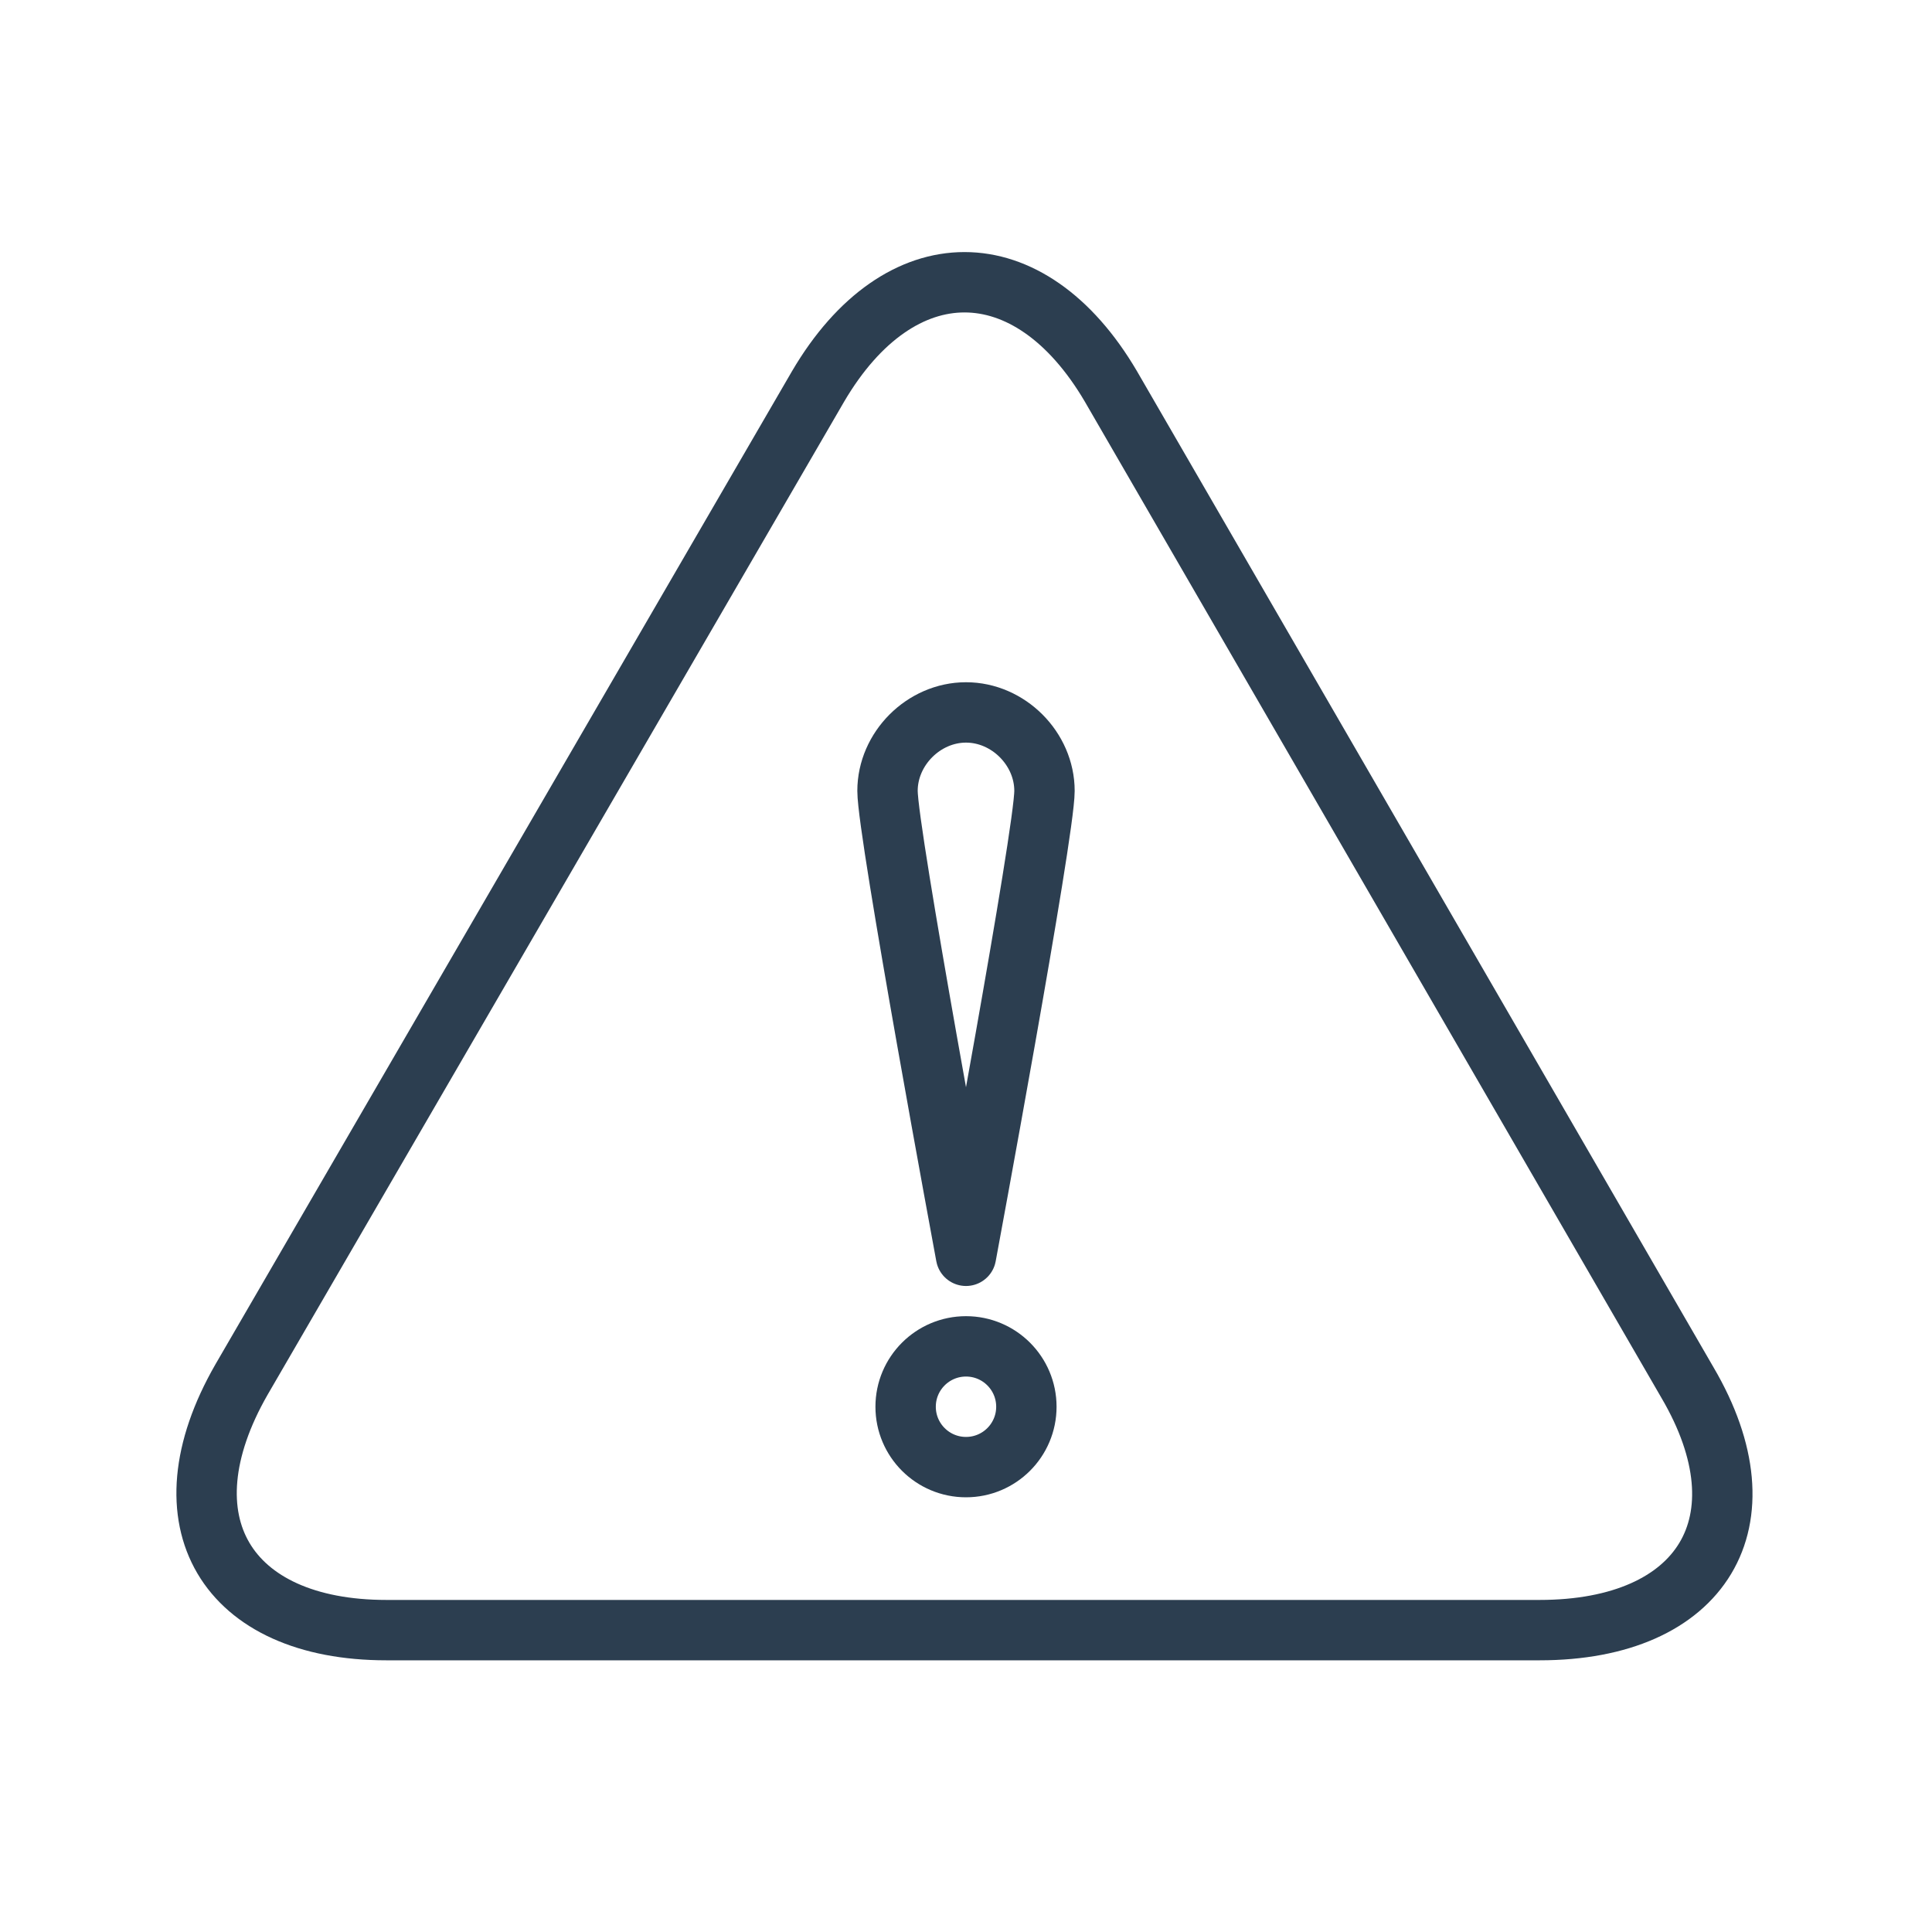 <?xml version="1.0" ?><!DOCTYPE svg  PUBLIC '-//W3C//DTD SVG 1.1//EN'  'http://www.w3.org/Graphics/SVG/1.1/DTD/svg11.dtd'><svg enable-background="new 0 0 64 64" id="Layer_1" version="1.1" viewBox="0 0 64 64" xml:space="preserve" xmlns="http://www.w3.org/2000/svg" xmlns:xlink="http://www.w3.org/1999/xlink"><path d="  M55.9,45.8l-19.1-33c-2.7-4.6-7-4.6-9.7,0L8,45.7C5.3,50.4,7.5,54,12.8,54h38.2C56.4,54,58.6,50.4,55.9,45.8z" fill="none" stroke="#2C3E50" stroke-linecap="round" stroke-linejoin="round" stroke-miterlimit="10" stroke-width="2"/><circle cx="32" cy="46.6" fill="none" r="2" stroke="#2C3E50" stroke-linecap="round" stroke-linejoin="round" stroke-miterlimit="10" stroke-width="2"/><path d="  M34.6,26.2c0,1.4-2.6,15.4-2.6,15.4s-2.6-14-2.6-15.4c0-1.4,1.2-2.6,2.6-2.6C33.4,23.6,34.6,24.8,34.6,26.2z" fill="none" stroke="#2C3E50" stroke-linecap="round" stroke-linejoin="round" stroke-miterlimit="10" stroke-width="2"/></svg>